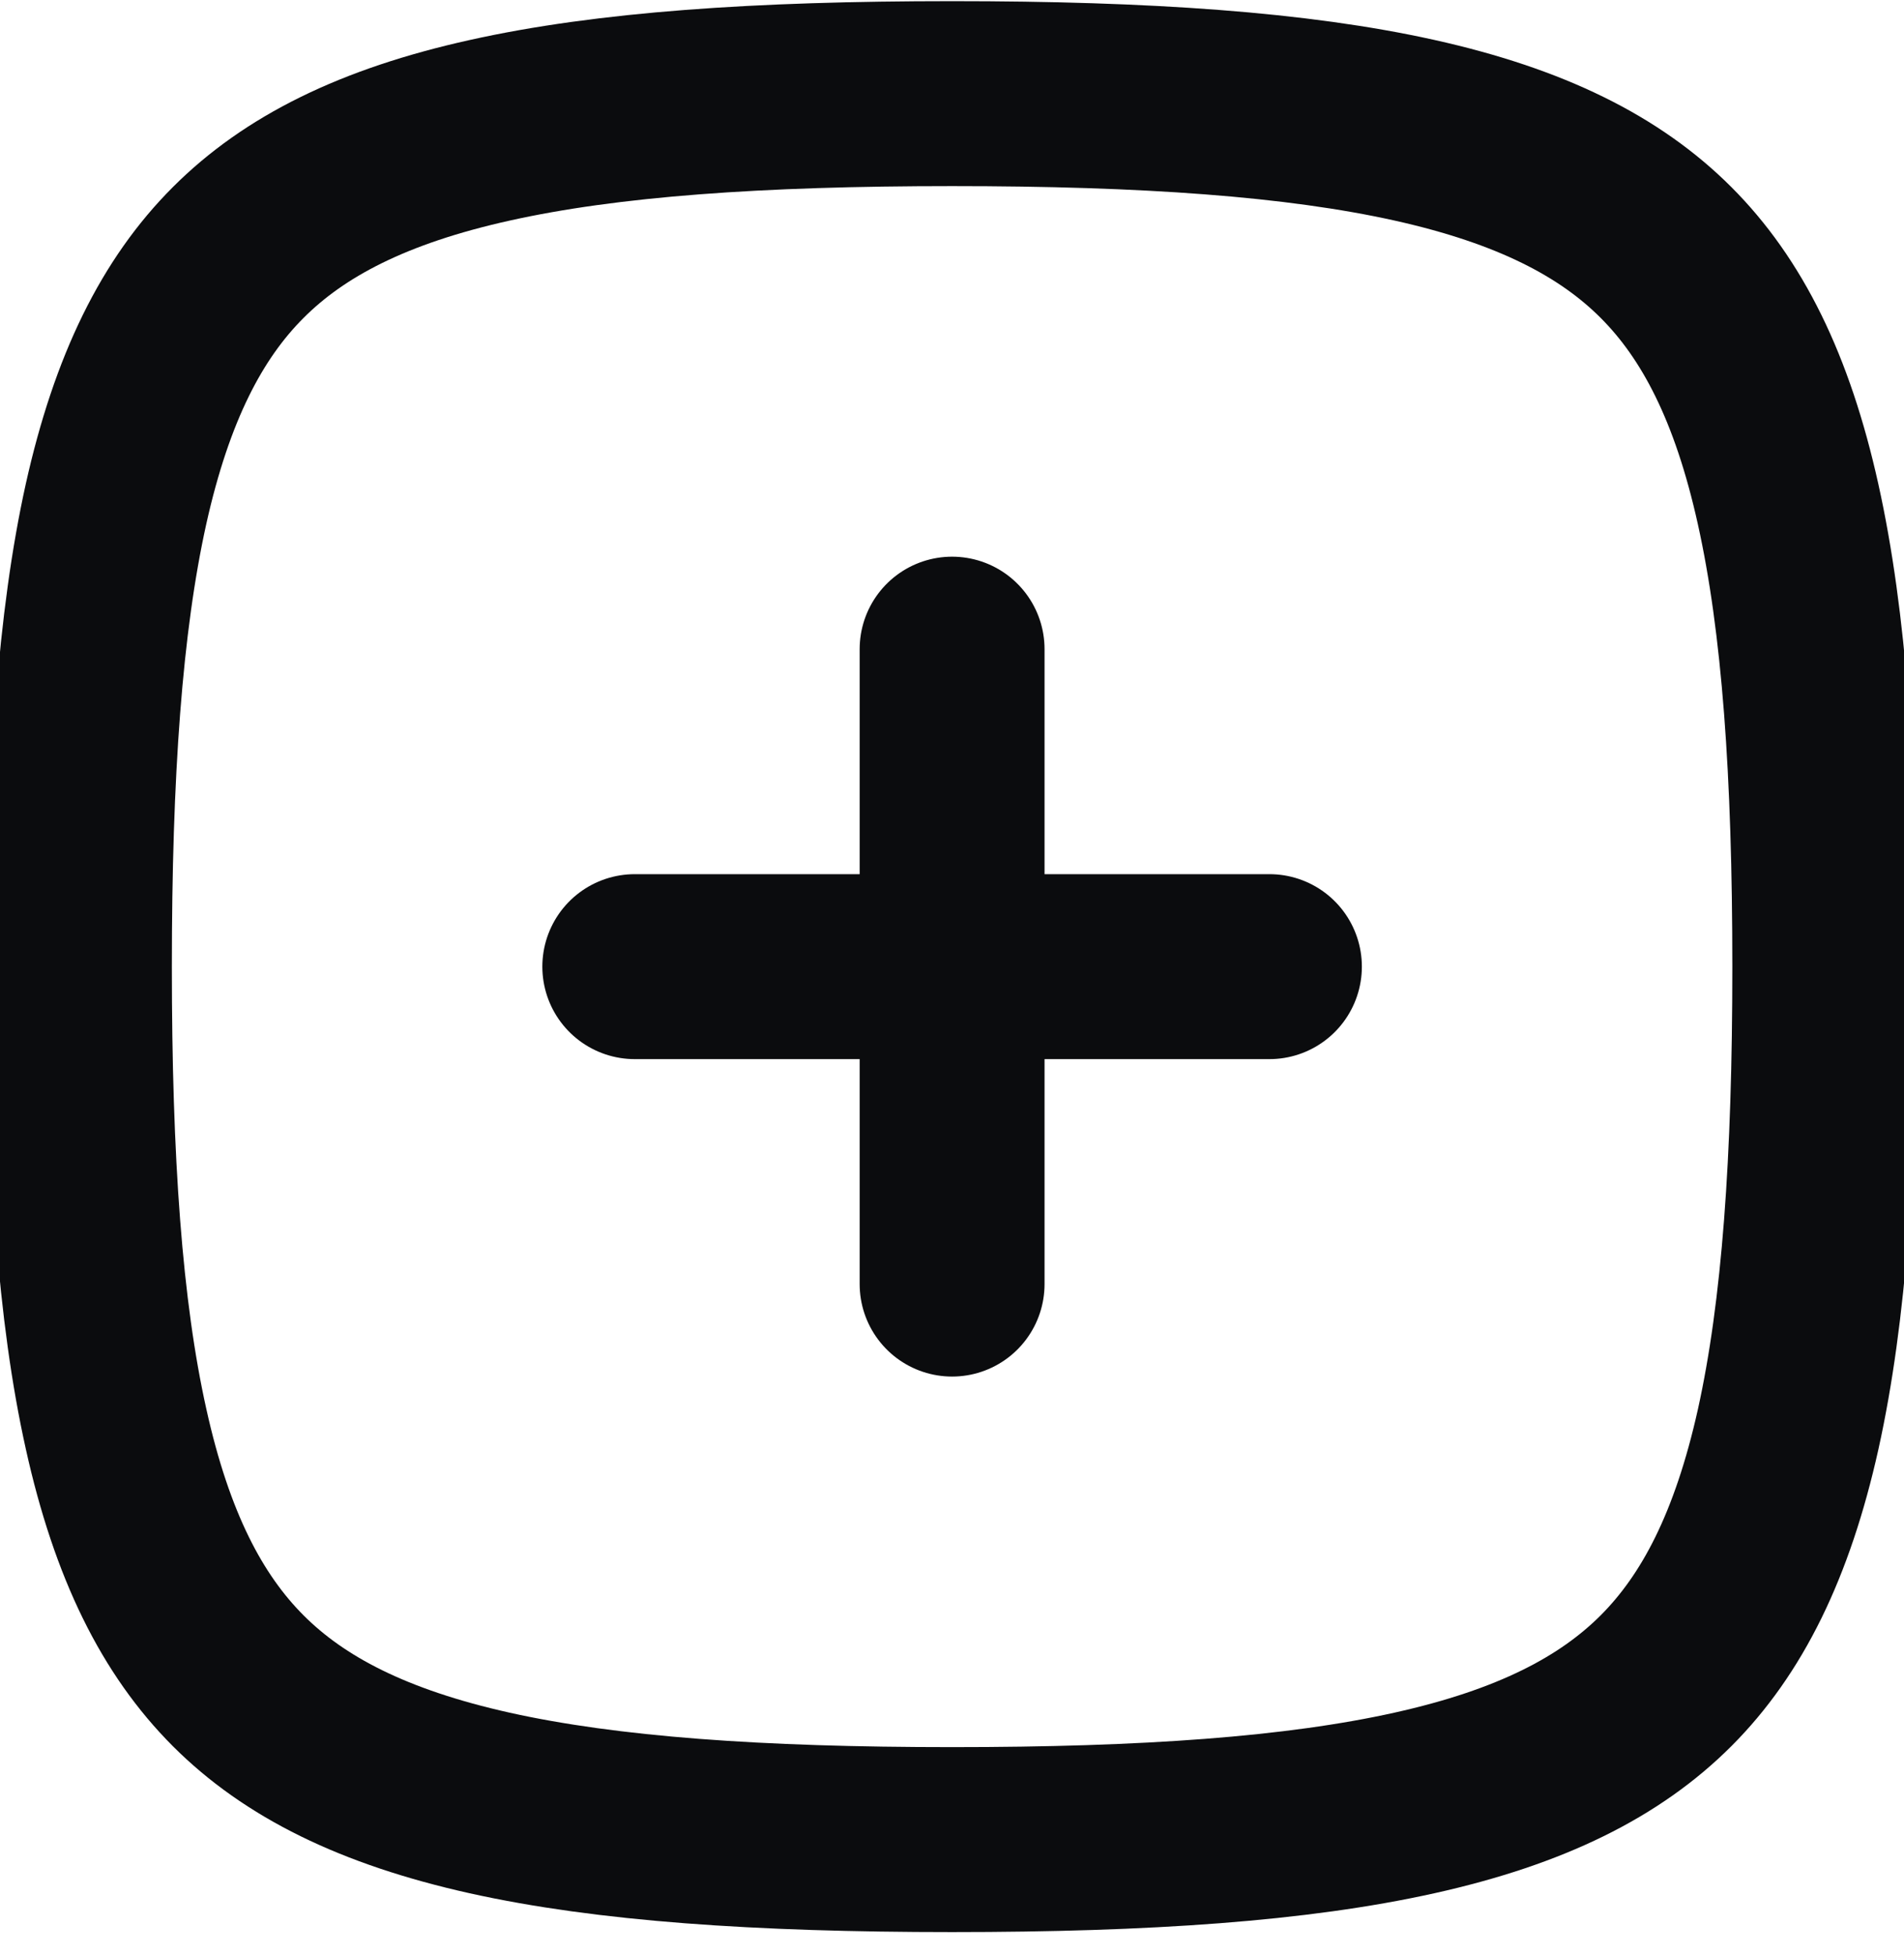 <svg width="38" height="39" viewBox="0 0 38 39" fill="none" xmlns="http://www.w3.org/2000/svg">
<path d="M1.585 19.285C1.585 23.16 1.794 26.166 2.317 28.511C2.833 30.838 3.636 32.413 4.755 33.533C5.873 34.651 7.45 35.453 9.776 35.971C12.119 36.491 15.128 36.701 19.002 36.701C22.878 36.701 25.883 36.491 28.228 35.97C30.556 35.453 32.131 34.651 33.251 33.531C34.368 32.413 35.171 30.837 35.689 28.511C36.208 26.167 36.419 23.159 36.419 19.285C36.419 15.409 36.208 12.403 35.687 10.058C35.171 7.731 34.368 6.155 33.249 5.036C32.131 3.918 30.554 3.115 28.228 2.598C25.885 2.078 22.877 1.868 19.002 1.868C15.126 1.868 12.121 2.077 9.776 2.599C7.449 3.115 5.873 3.918 4.754 5.038C3.636 6.155 2.833 7.732 2.315 10.058C1.796 12.402 1.585 15.41 1.585 19.285Z" stroke="#0B0C0E" stroke-width="3.69" stroke-linecap="round" stroke-linejoin="round"/>
<path d="M19.002 12.951V19.285M19.002 25.618V19.285M19.002 19.285H25.335H12.669" stroke="#0B0C0E" stroke-width="3.69" stroke-linecap="round" stroke-linejoin="round"/>
</svg>
